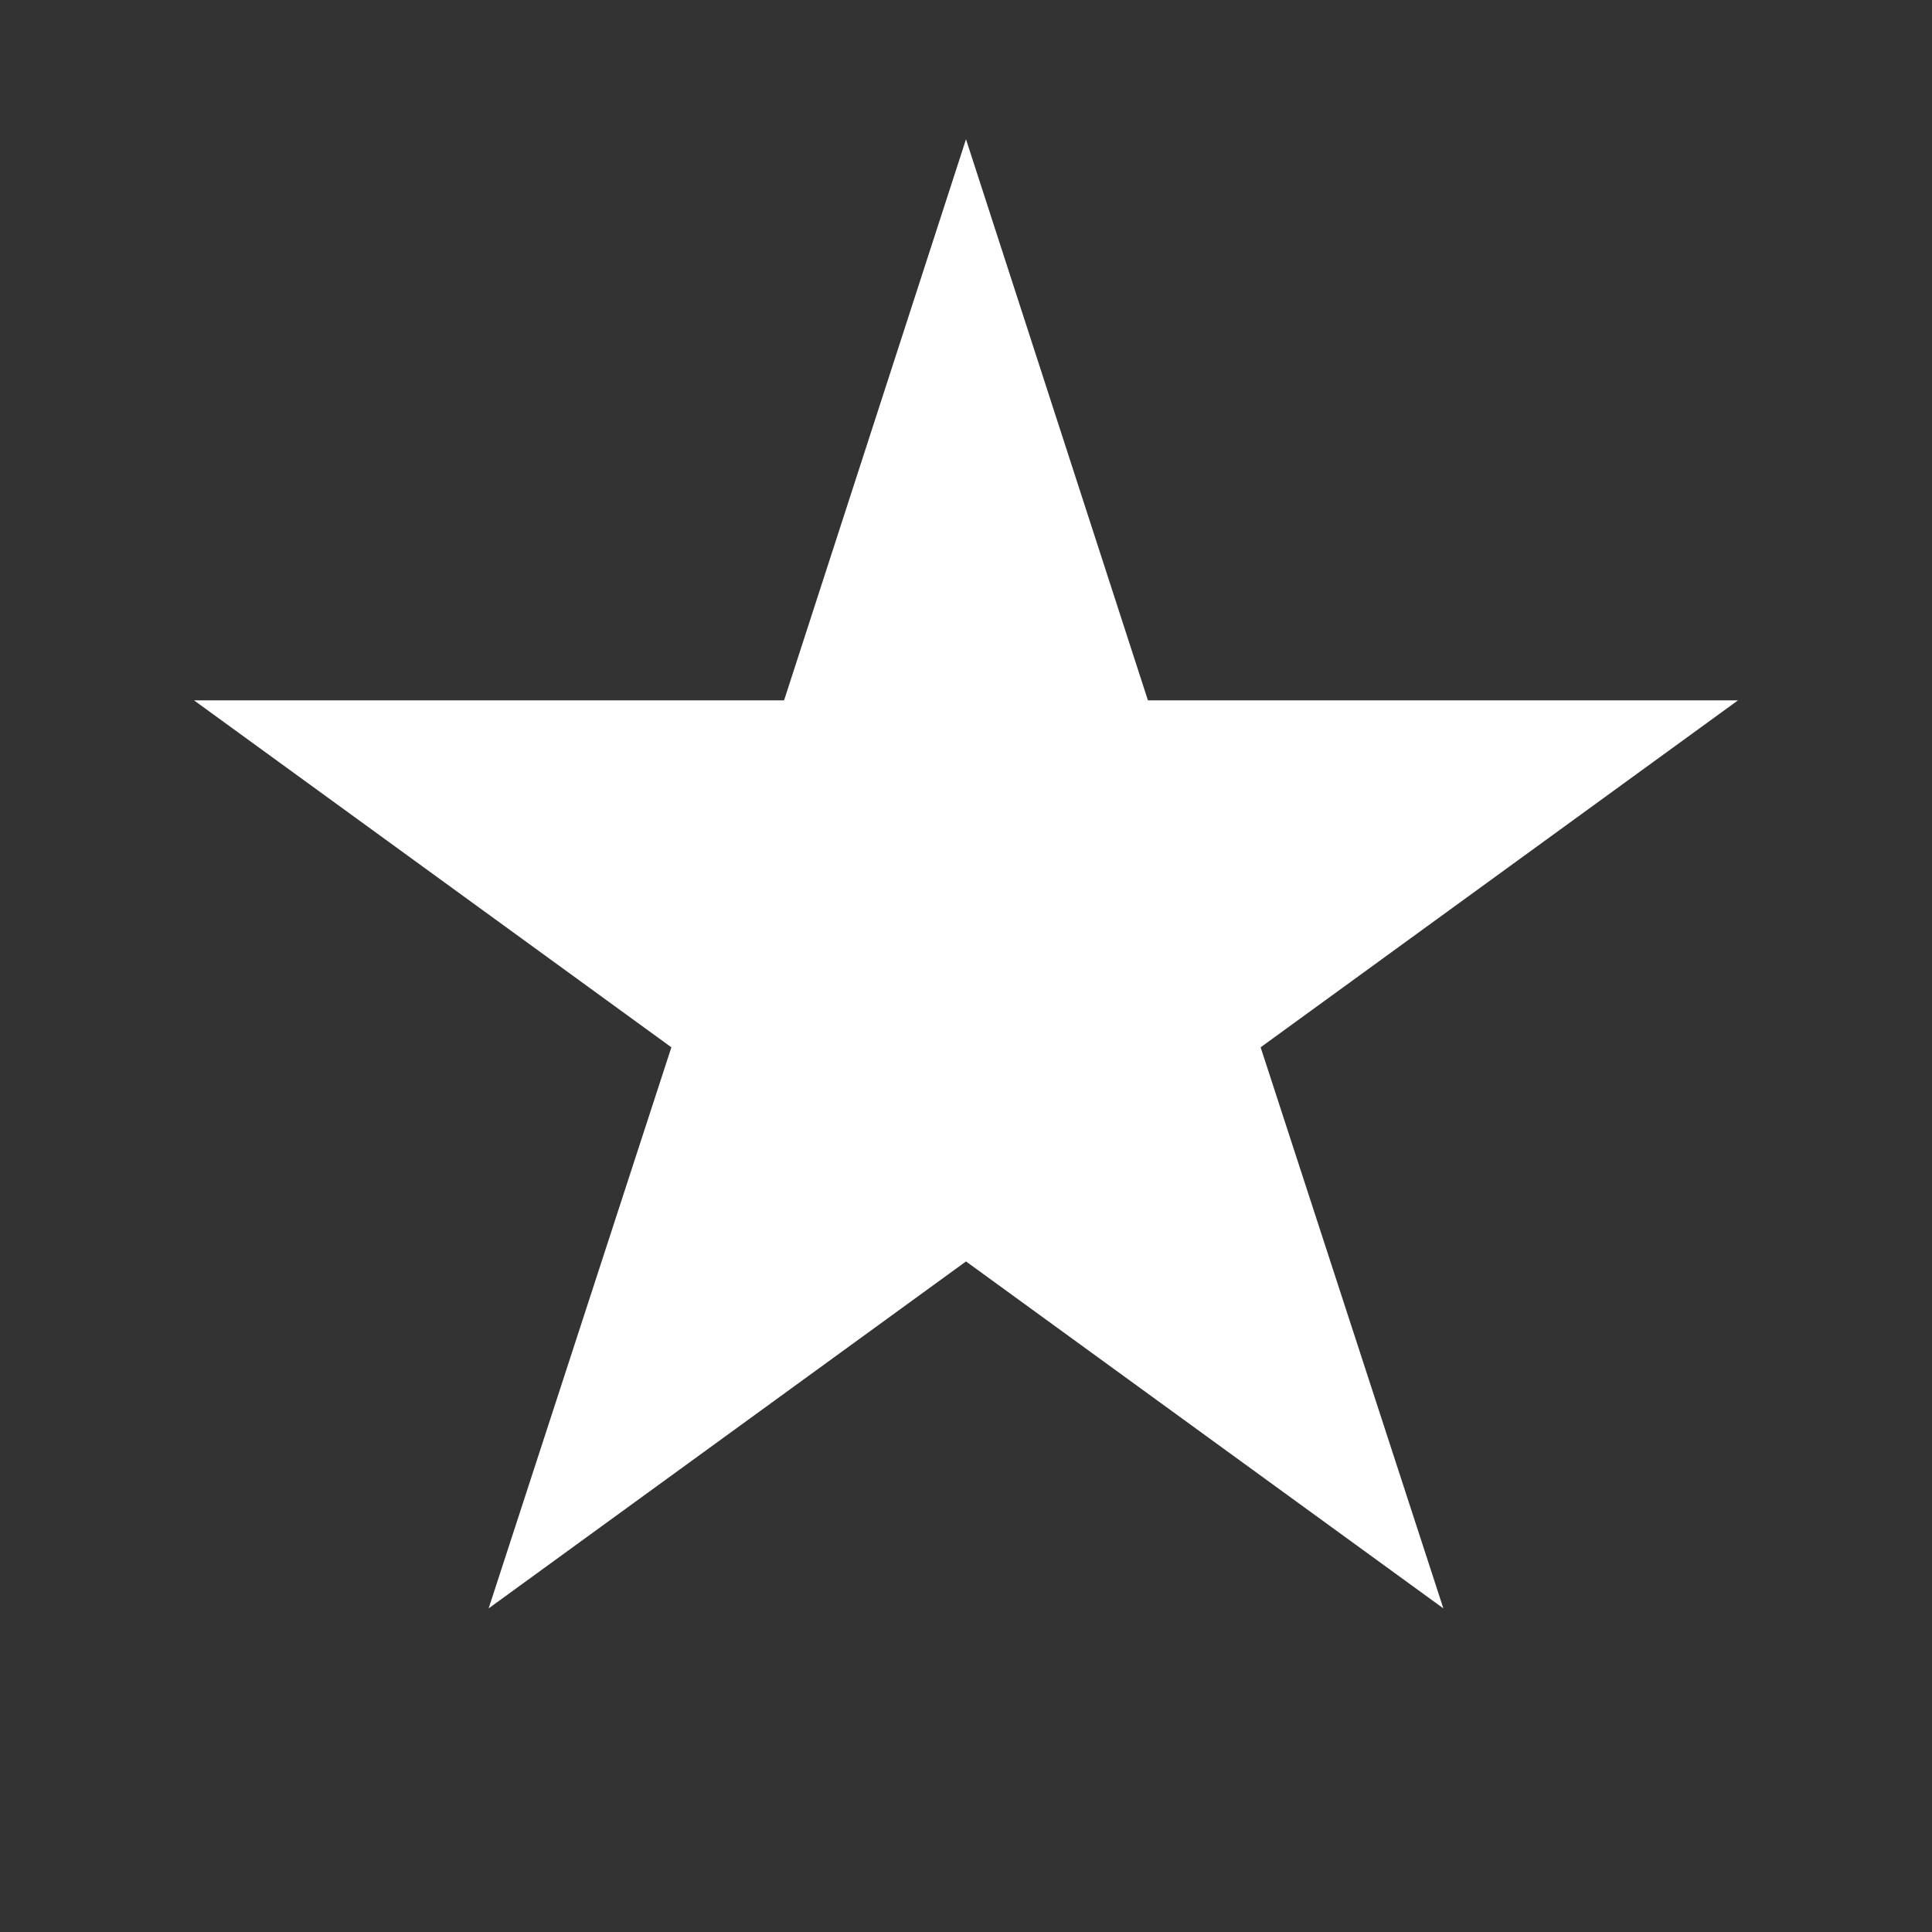 <svg xmlns="http://www.w3.org/2000/svg" viewBox="0 0 24 24" fill="#ffffff">
  <rect x="0" y="0" width="24" height="24" fill="#333333" stroke="none"/>
  <path d="M12 1.73l2.26 6.97h7.33l-5.93 4.31 2.27 6.97L12 15.67l-5.93 4.31 2.27-6.97L2.41 8.7h7.33z"/>
</svg>
